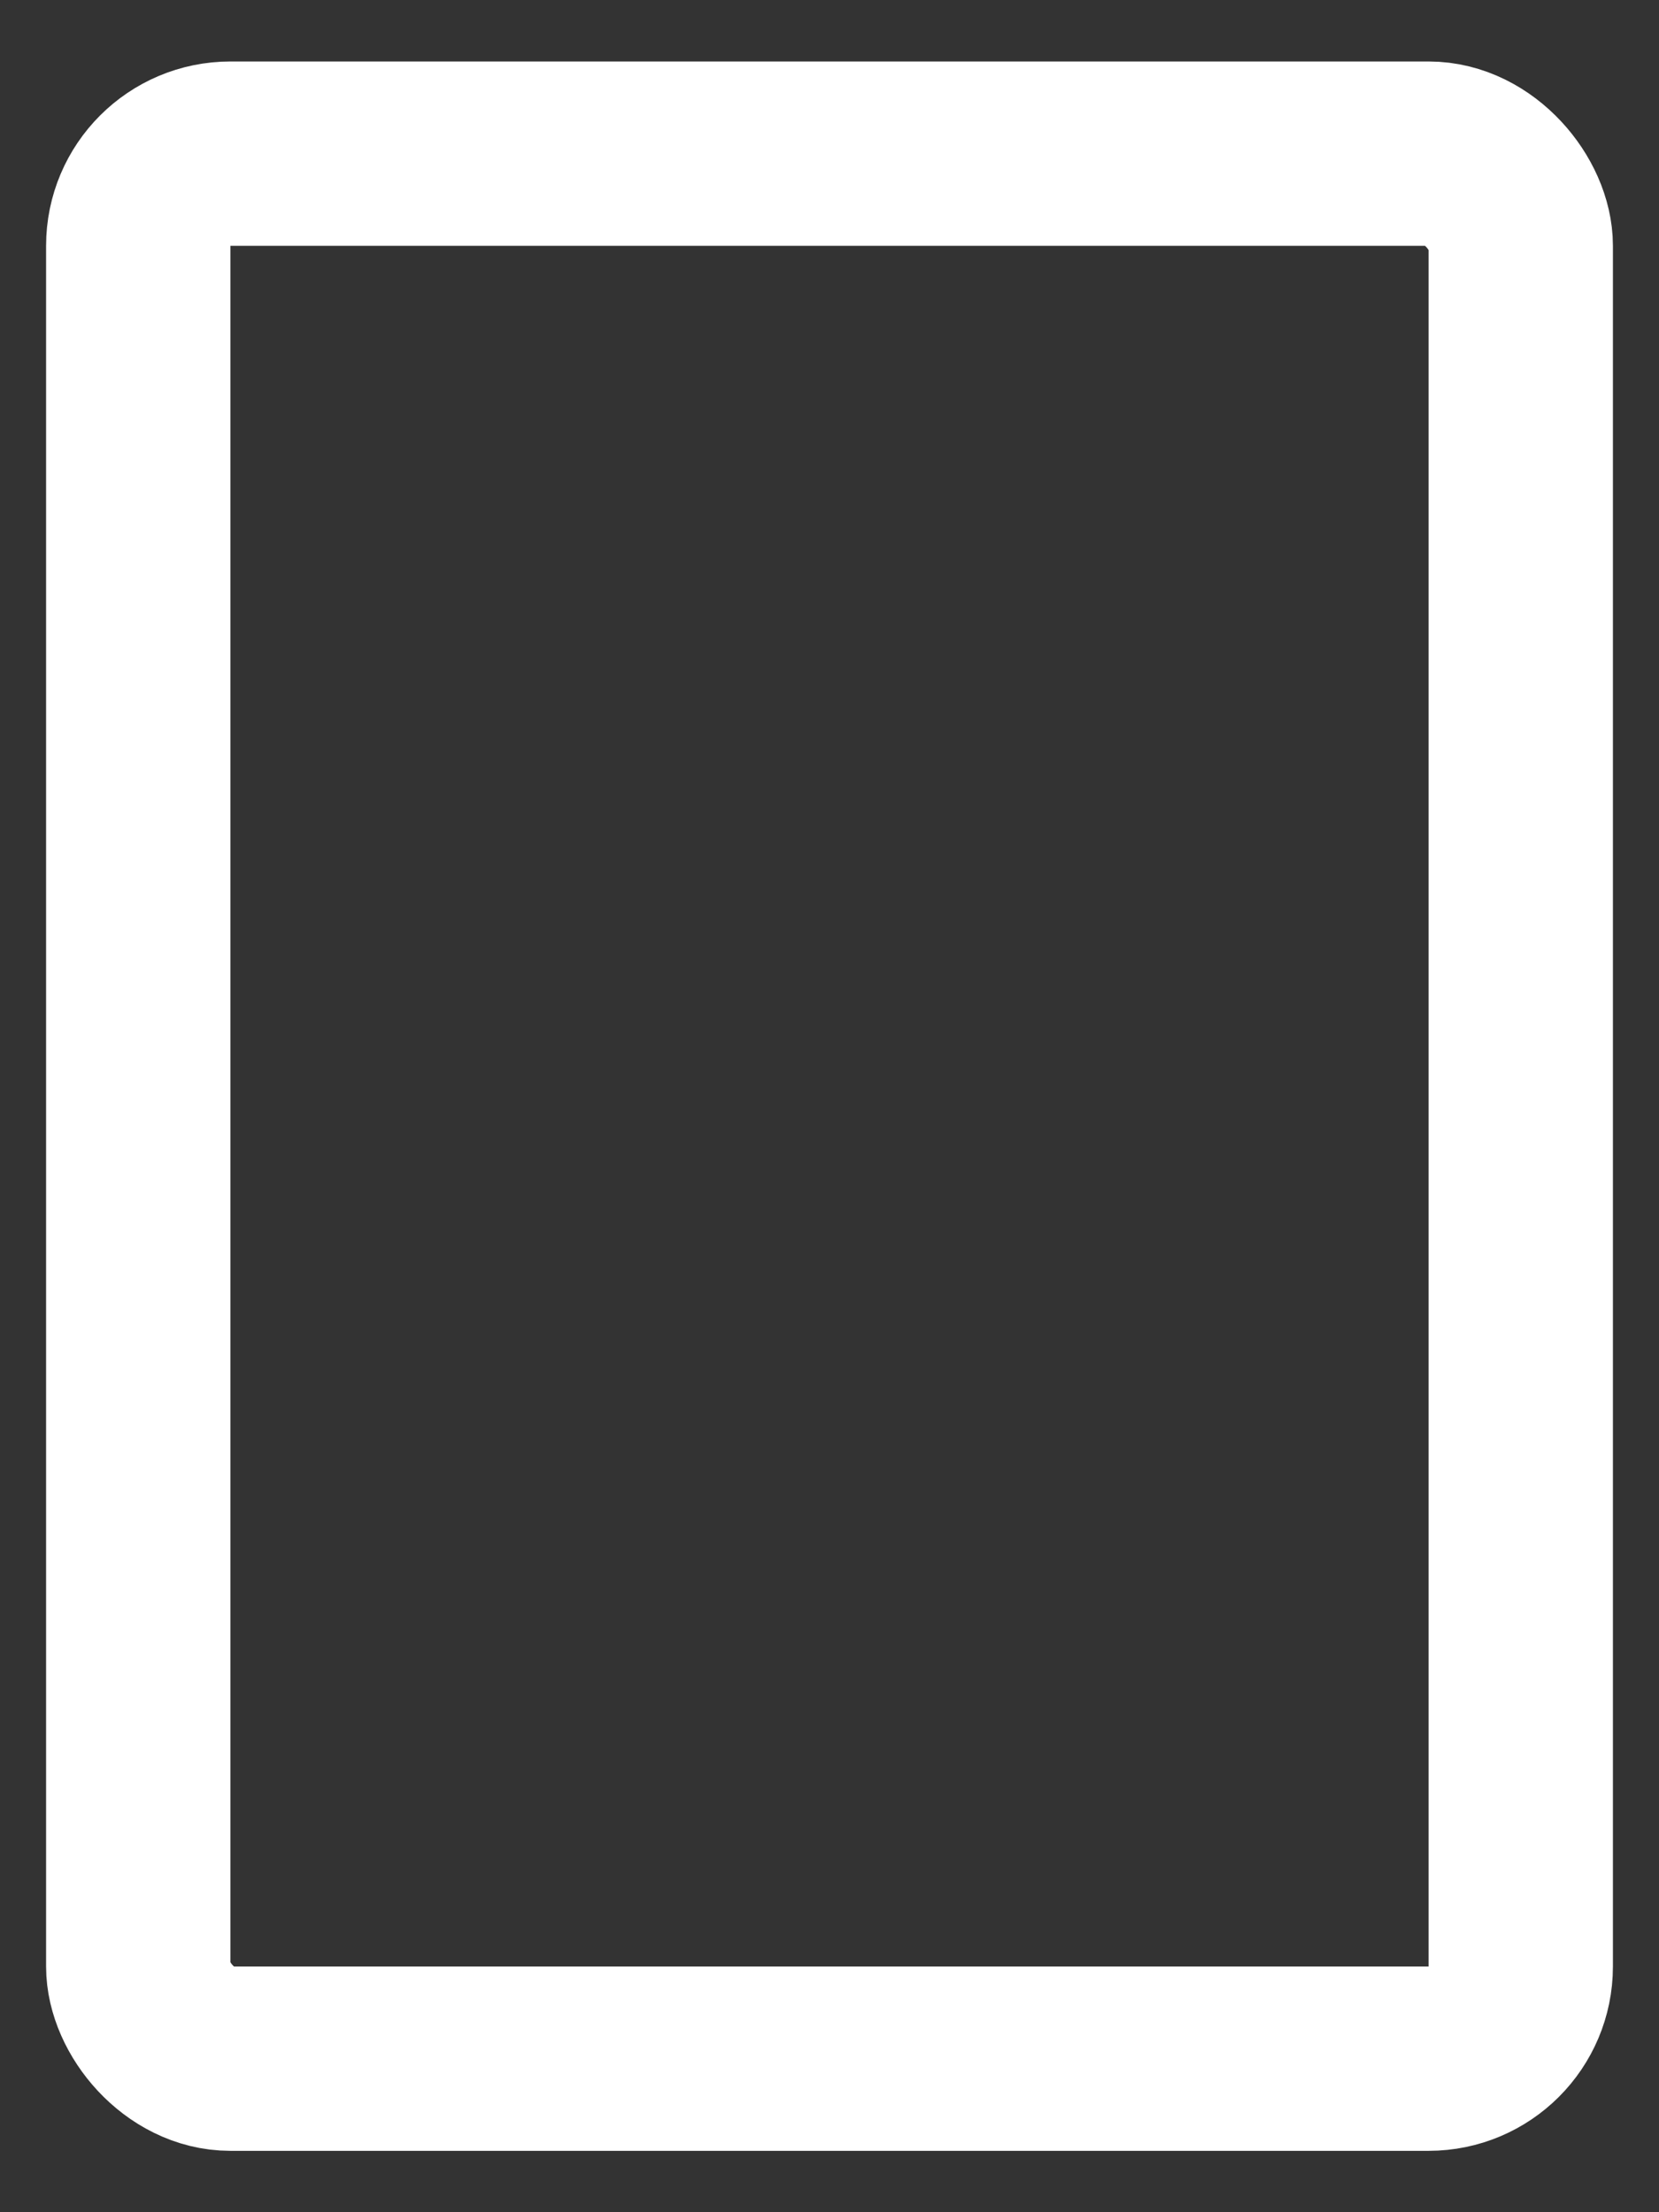 <svg width="18" height="24" viewBox="0 0 18 24" fill="none" xmlns="http://www.w3.org/2000/svg">
<rect x="0" y="0" width="18" height="24" fill="#333333" stroke="none"/>
<rect x="1.5" y="1.667" width="15" height="20.667" rx="1" stroke="white" stroke-width="2"/>
</svg>

